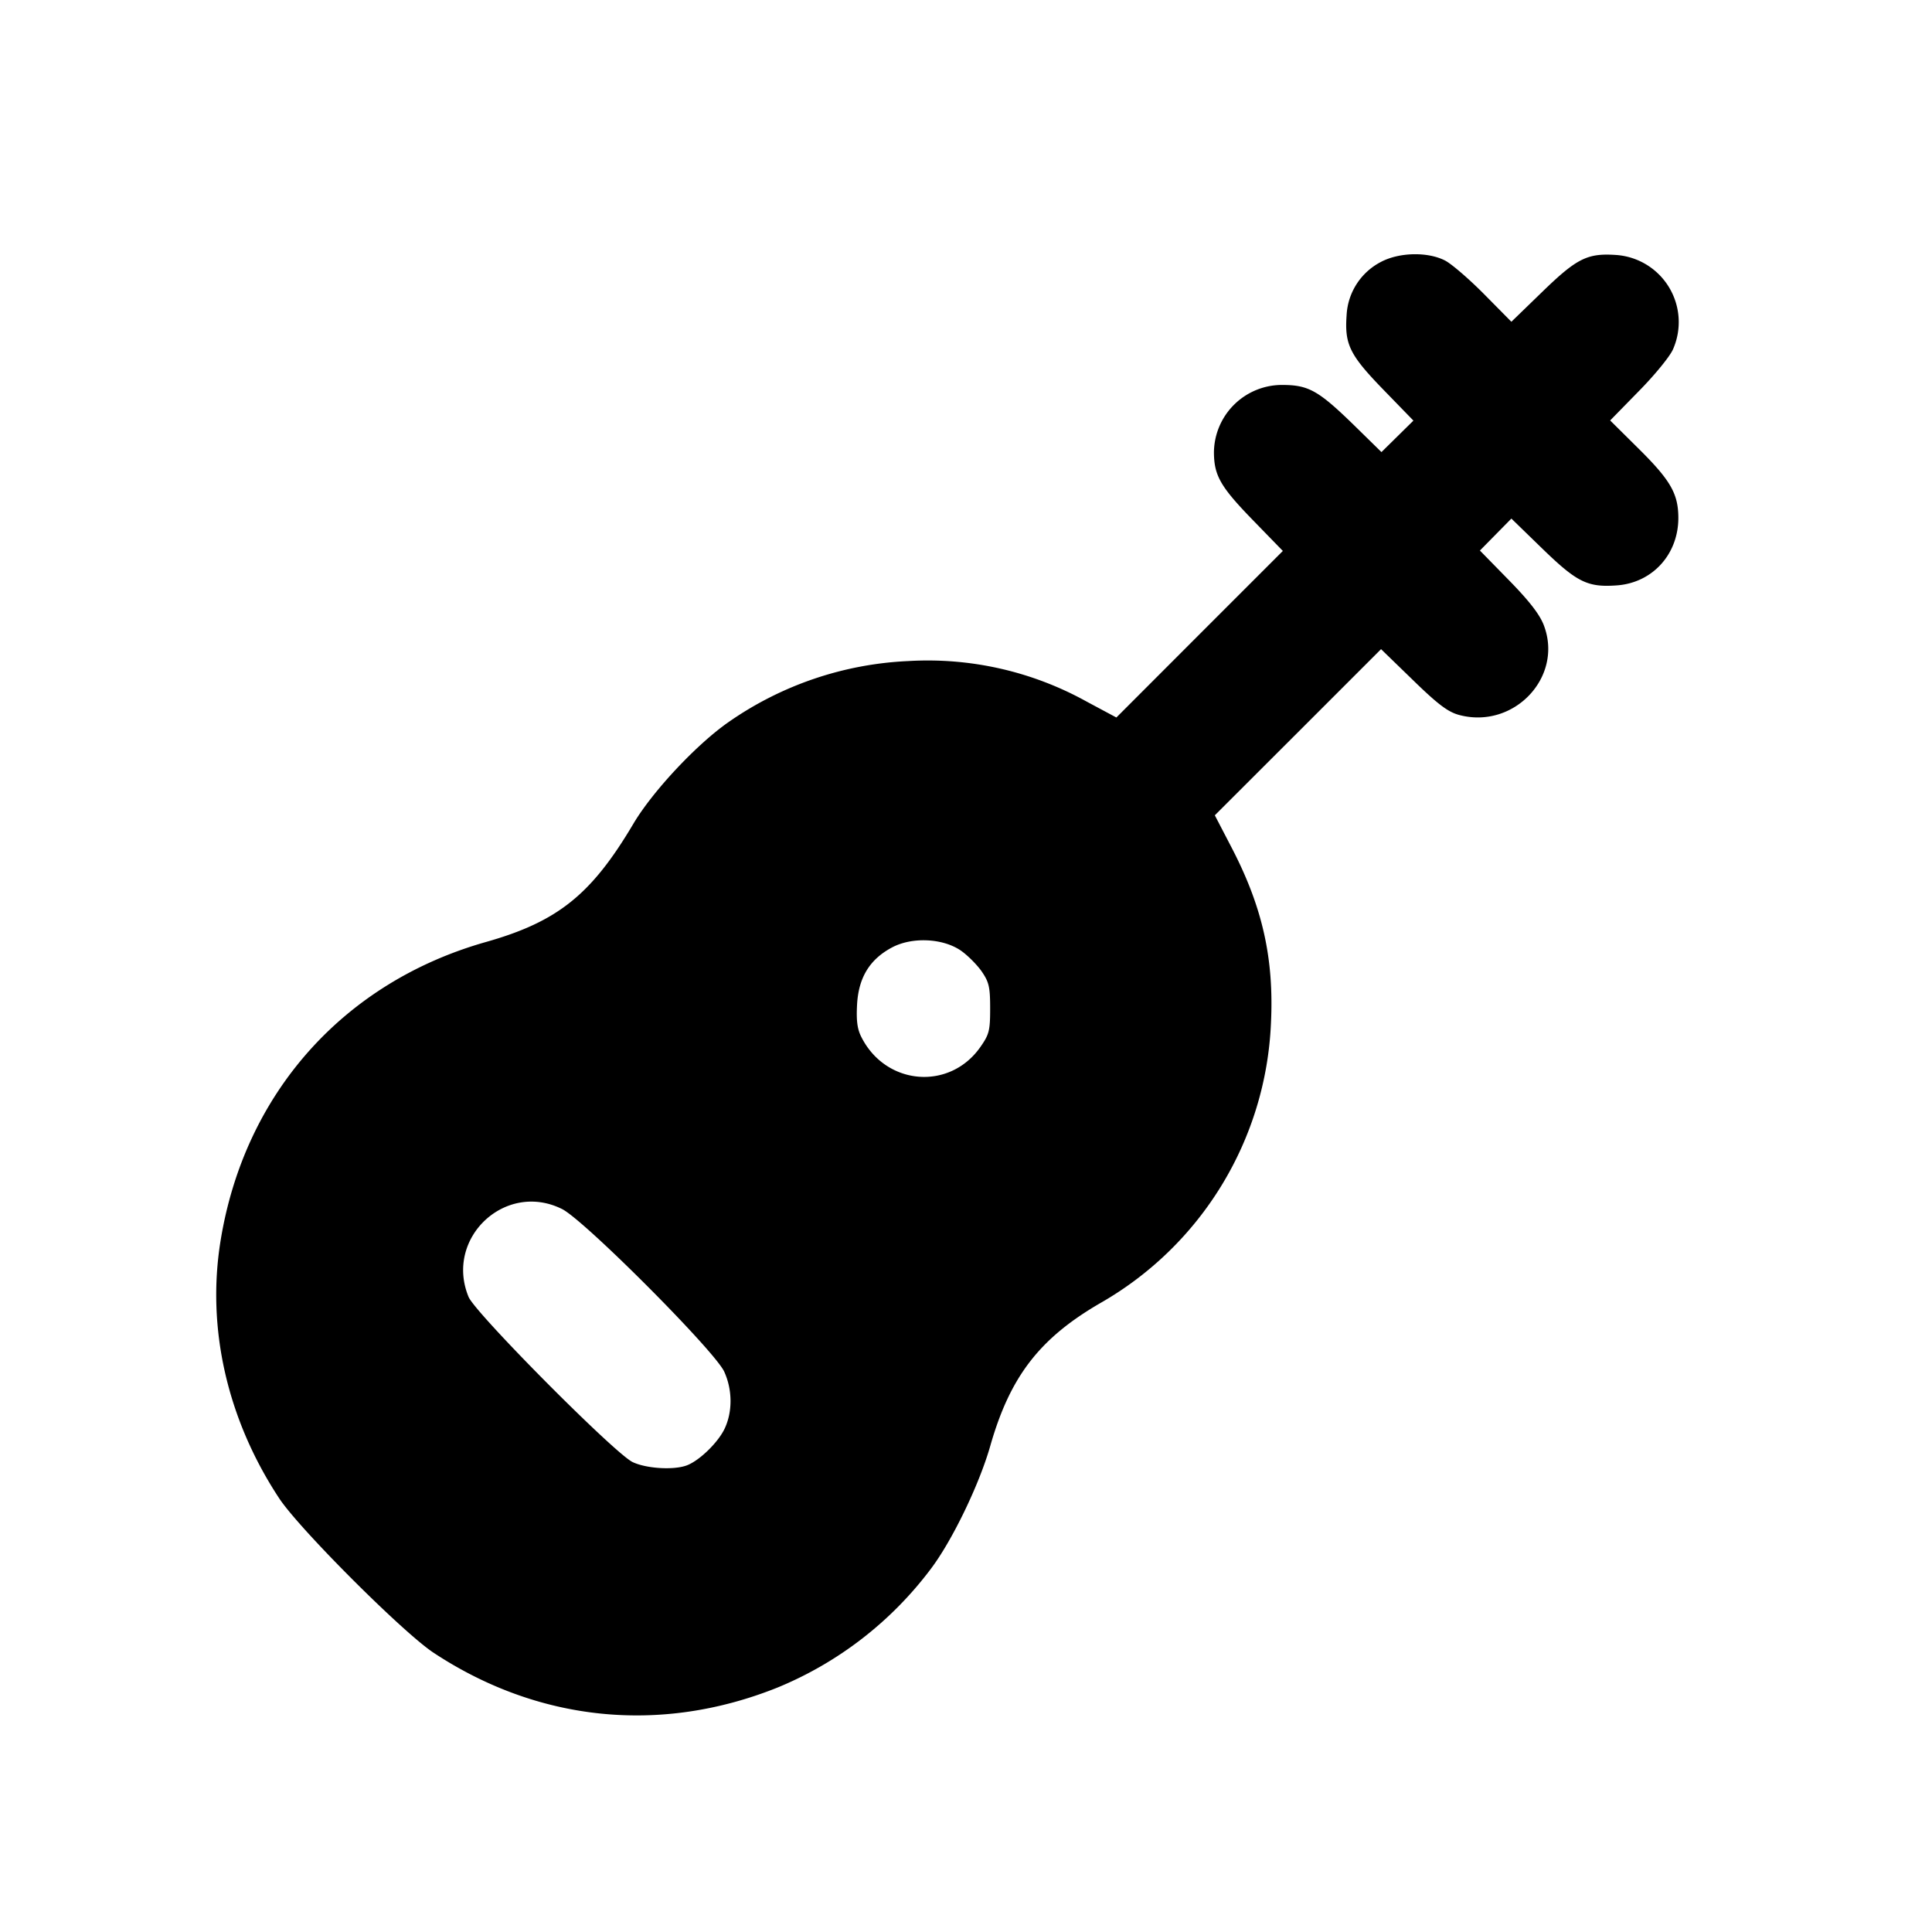 <svg xmlns="http://www.w3.org/2000/svg" viewBox="0 0 24 24"><path d="M17.156 3.253a.79.79 0 0 0-.428.663c-.026.363.038.493.457.925l.373.384-.198.195-.199.196-.35-.343c-.43-.418-.555-.489-.871-.491a.846.846 0 0 0-.86.834c.001.289.079.427.471.832l.385.396-1.034 1.034-1.034 1.035-.368-.197a4.07 4.07 0 0 0-2.218-.504 4.23 4.23 0 0 0-2.223.752c-.398.274-.951.864-1.191 1.269-.522.881-.939 1.216-1.832 1.469-1.772.502-3 1.884-3.296 3.711-.176 1.086.082 2.22.729 3.201.251.38 1.537 1.666 1.917 1.917 1.302.859 2.822 1.013 4.271.433a4.54 4.54 0 0 0 1.904-1.472c.265-.349.603-1.047.741-1.532.246-.862.614-1.338 1.374-1.777a4.21 4.21 0 0 0 2.112-3.466c.04-.803-.103-1.445-.486-2.183l-.211-.406 1.033-1.032 1.032-1.032.397.385c.31.302.435.395.571.432.68.183 1.298-.468 1.055-1.111-.05-.134-.178-.3-.433-.561l-.362-.37.195-.198.196-.199.384.373c.432.419.562.483.925.457.446-.032.769-.39.765-.847-.003-.297-.1-.463-.505-.863l-.342-.339.358-.366c.198-.201.389-.435.424-.521a.836.836 0 0 0-.7-1.168c-.363-.026-.493.038-.924.456l-.385.373-.337-.341c-.186-.188-.405-.377-.486-.419-.214-.111-.569-.104-.796.016m-5.222 8.554c.084.058.201.175.26.259.092.134.106.194.106.461 0 .277-.012.323-.122.48-.382.544-1.173.478-1.477-.123-.052-.101-.065-.206-.054-.408.019-.333.157-.559.433-.706.249-.133.629-.116.854.037m-4.952 3.212c.276.137 1.9 1.766 2.015 2.021.101.223.104.49.008.7-.078.172-.312.402-.472.463-.161.061-.501.041-.673-.04-.219-.102-1.955-1.85-2.039-2.052-.301-.73.457-1.443 1.161-1.092"/></svg>
